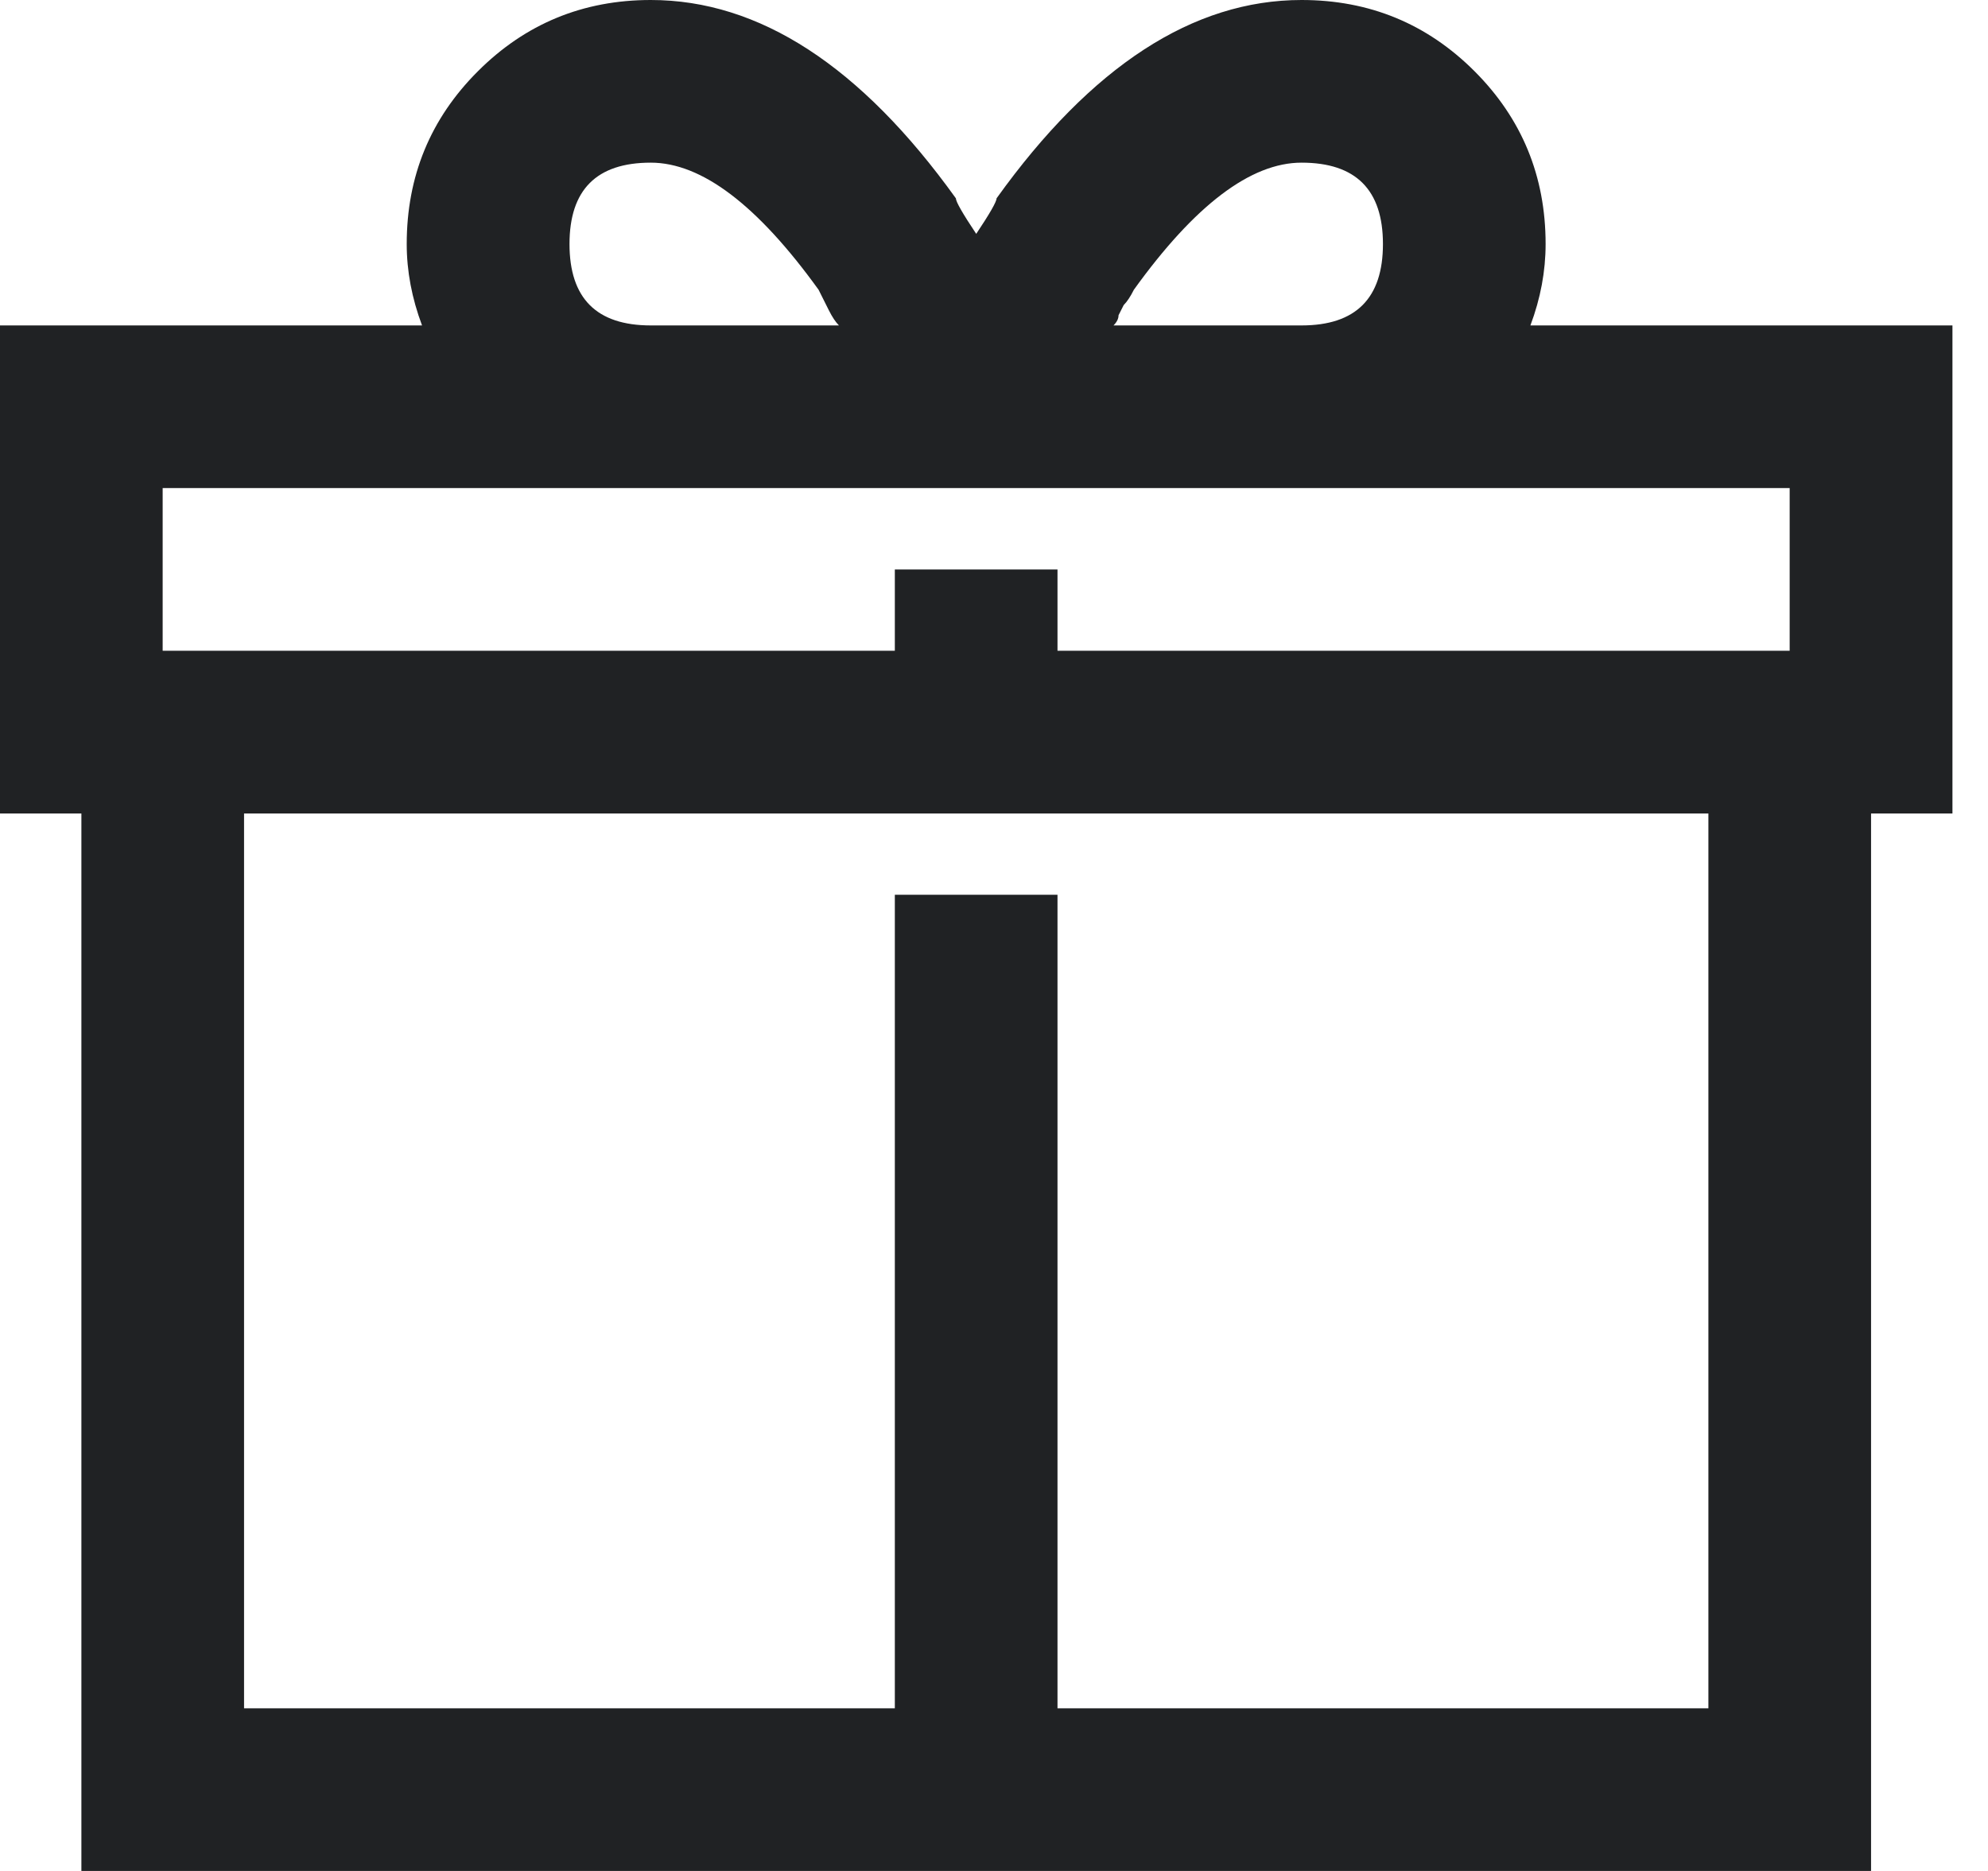 <svg width="17" height="16" viewBox="0 0 17 16" fill="none" xmlns="http://www.w3.org/2000/svg">
<path d="M5.565 0C6.493 0 7.362 0.565 8.174 1.696C8.174 1.725 8.232 1.826 8.348 2C8.464 1.826 8.522 1.725 8.522 1.696C9.333 0.565 10.203 0 11.13 0C11.71 0 12.203 0.203 12.609 0.609C13.014 1.014 13.217 1.507 13.217 2.087C13.217 2.319 13.174 2.551 13.087 2.783H16H16.696V3.478V6.261V6.957H16V15.304V16H15.304H1.391H0.696V15.304V6.957H0V6.261V3.478V2.783H0.696H3.609C3.522 2.551 3.478 2.319 3.478 2.087C3.478 1.507 3.681 1.014 4.087 0.609C4.493 0.203 4.986 0 5.565 0ZM5.565 1.391C5.101 1.391 4.87 1.623 4.87 2.087C4.87 2.551 5.101 2.783 5.565 2.783H7.174C7.145 2.754 7.116 2.71 7.087 2.652C7.058 2.594 7.029 2.536 7 2.478C6.478 1.754 6 1.391 5.565 1.391ZM11.13 1.391C10.696 1.391 10.217 1.754 9.696 2.478C9.667 2.536 9.638 2.58 9.609 2.609C9.609 2.609 9.594 2.638 9.565 2.696C9.565 2.725 9.551 2.754 9.522 2.783H11.13C11.594 2.783 11.826 2.551 11.826 2.087C11.826 1.623 11.594 1.391 11.13 1.391ZM1.391 4.174V5.565H7.652V4.87H9.043V5.565H15.304V4.174H8.348H7.304H1.391ZM2.087 6.957V14.609H7.652V7.652H9.043V14.609H14.609V6.957H2.087Z" fill="#202224"/>
</svg>
